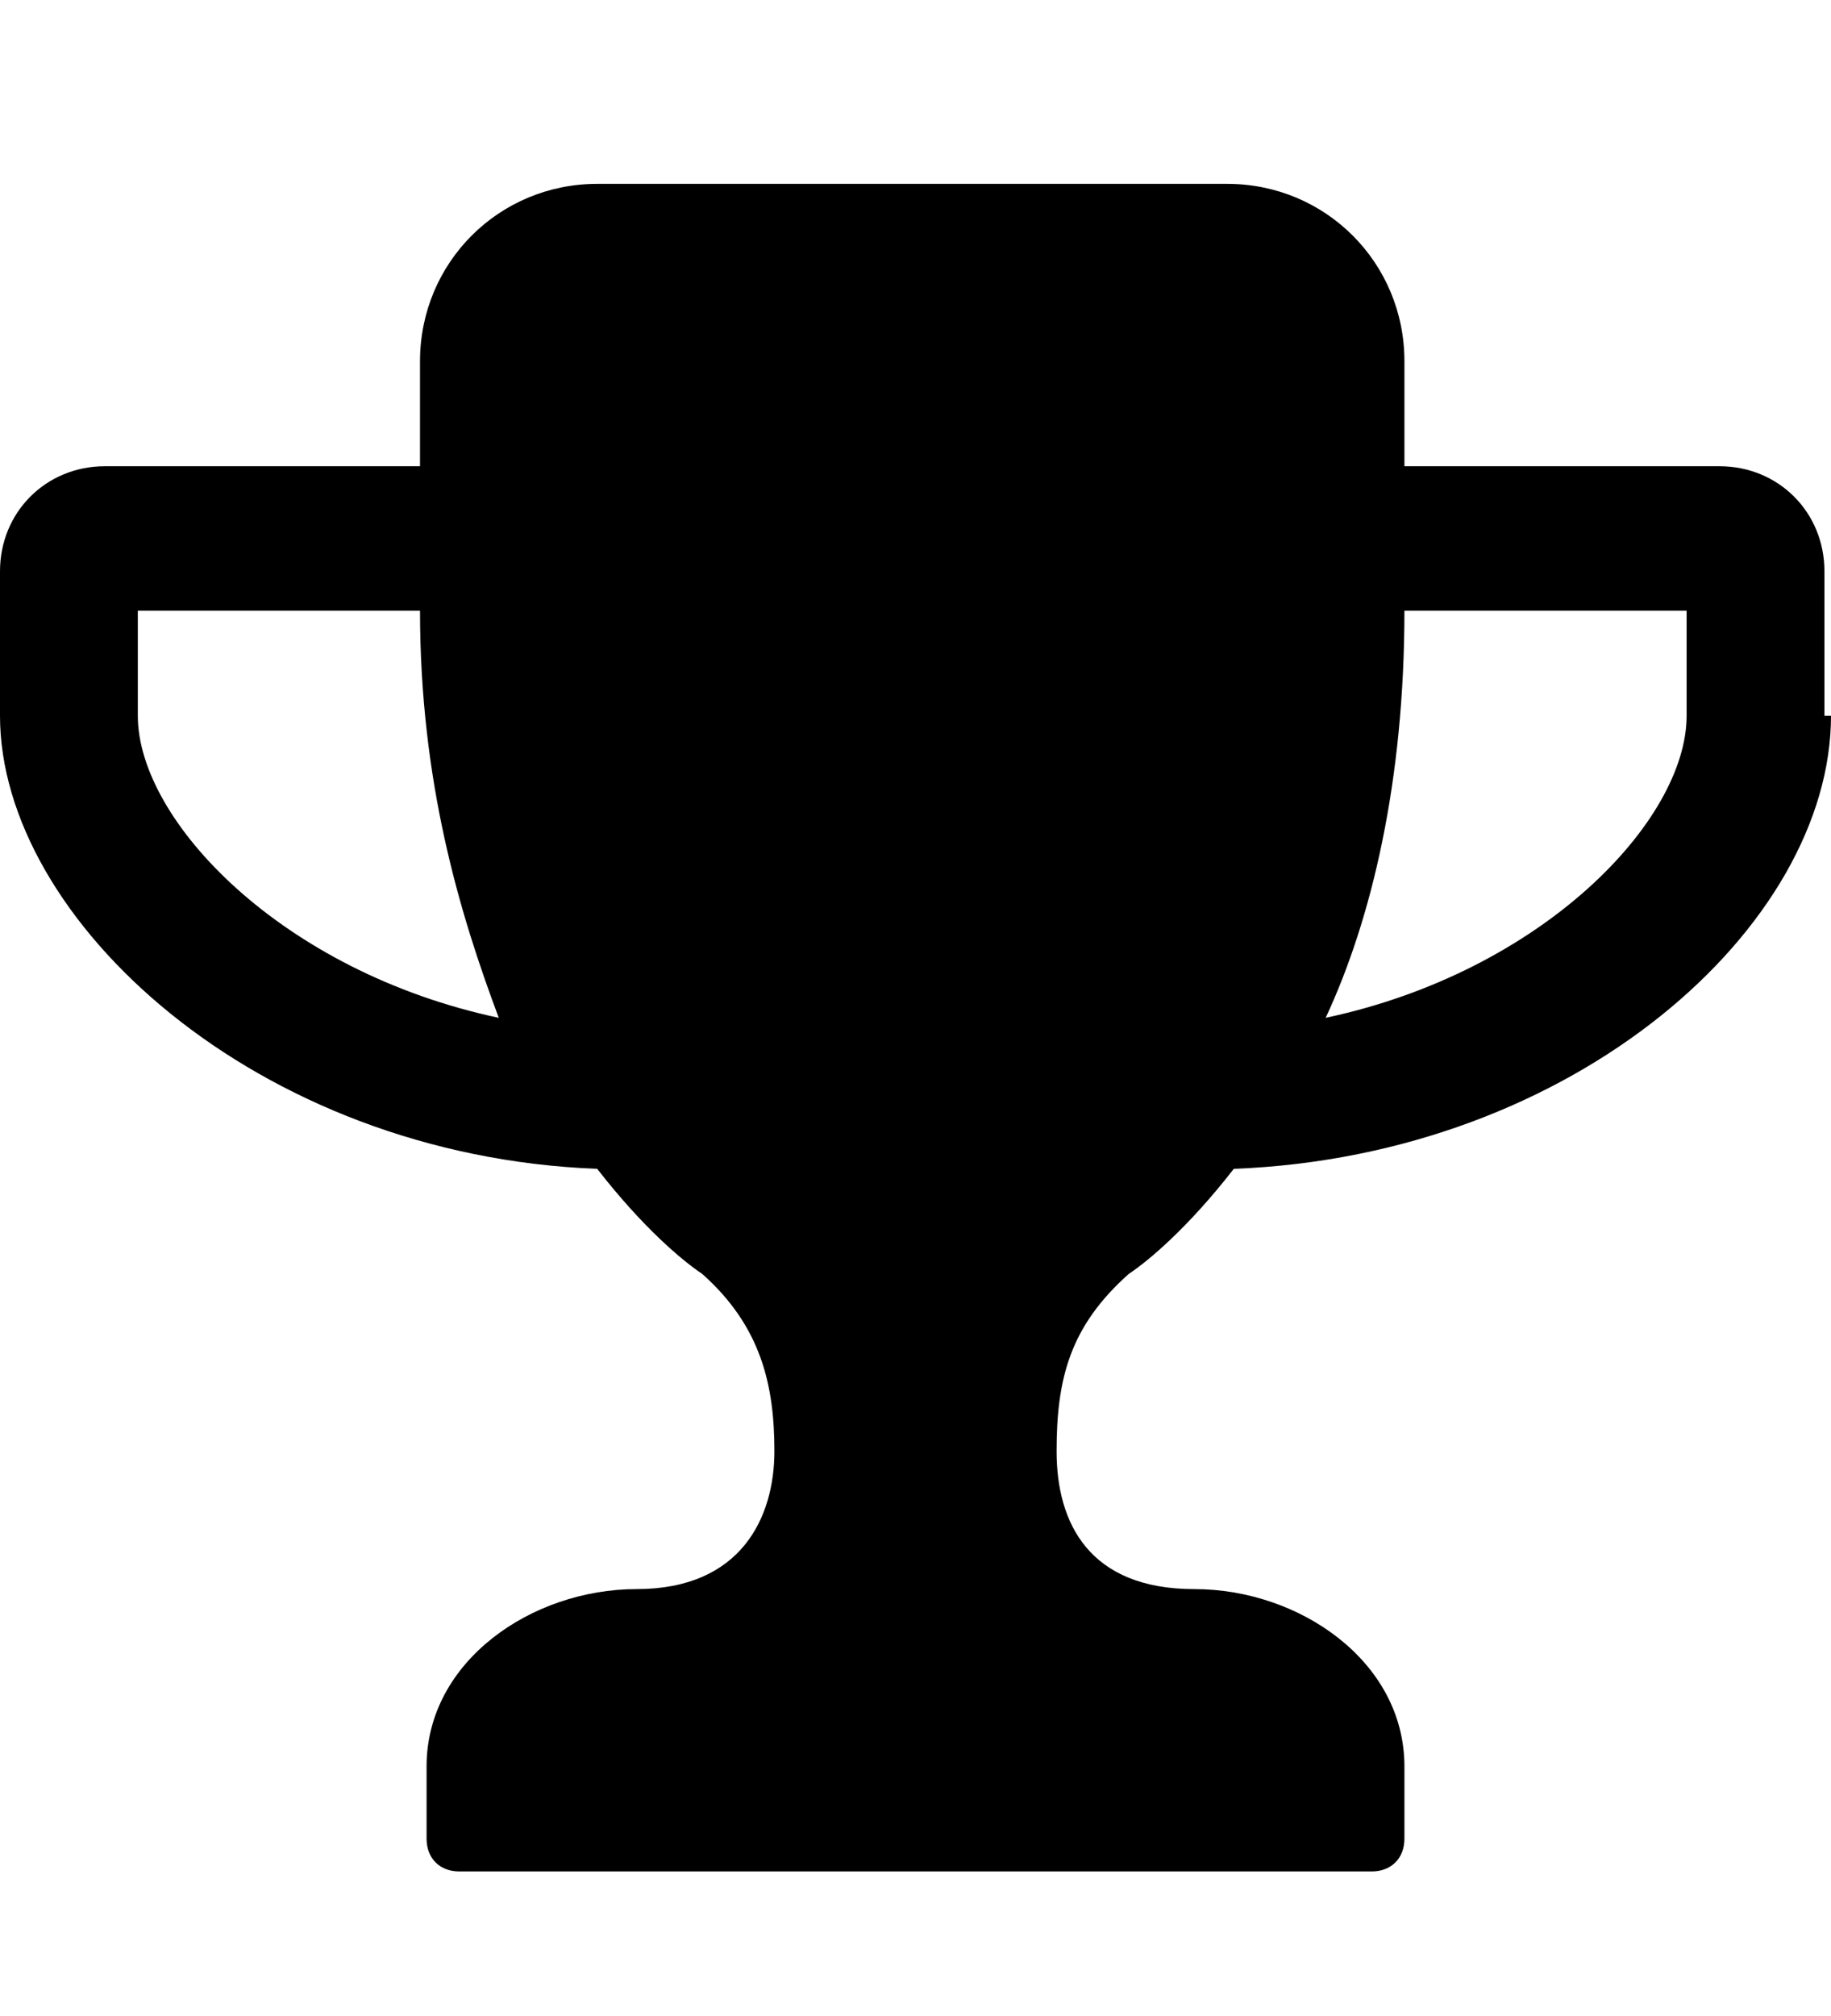 <?xml version="1.0" encoding="utf-8"?>
<!-- Generator: Adobe Illustrator 18.0.0, SVG Export Plug-In . SVG Version: 6.00 Build 0)  -->
<!DOCTYPE svg PUBLIC "-//W3C//DTD SVG 1.1//EN" "http://www.w3.org/Graphics/SVG/1.1/DTD/svg11.dtd">
<svg version="1.1" id="Layer_1" xmlns="http://www.w3.org/2000/svg" xmlns:xlink="http://www.w3.org/1999/xlink" x="0px" y="0px"
	 width="27.9px" height="30.7px" viewBox="0 0 27.9 30.7" style="enable-background:new 0 0 27.9 30.7;" xml:space="preserve">
<g>
	<path d="M27.9,10.9c0,3.2-3.9,6.7-9.1,6.9c-0.7,0.9-1.3,1.4-1.6,1.6c-0.9,0.8-1.1,1.6-1.1,2.7s0.5,2.1,2.1,2.1s3.2,1.1,3.2,2.7V28
		c0,0.3-0.2,0.5-0.5,0.5H7c-0.3,0-0.5-0.2-0.5-0.5v-1.1c0-1.6,1.6-2.7,3.2-2.7s2.1-1.1,2.1-2.1s-0.2-1.9-1.1-2.7
		c-0.3-0.2-0.9-0.7-1.6-1.6C3.9,17.6,0,14,0,10.9V8.7c0-0.9,0.7-1.6,1.6-1.6h4.8V5.5c0-1.5,1.2-2.7,2.7-2.7h9.6
		c1.5,0,2.7,1.2,2.7,2.7v1.6h4.8c0.9,0,1.6,0.7,1.6,1.6V10.9z M6.4,9.3H2.1v1.6c0,1.6,2.2,3.9,5.5,4.6C7,13.9,6.4,11.9,6.4,9.3z
		 M25.7,9.3h-4.3c0,2.6-0.5,4.7-1.2,6.2c3.3-0.7,5.5-3,5.5-4.6V9.3z"/>
</g>
<g>
</g>
<g>
</g>
<g>
</g>
<g>
</g>
<g>
</g>
<g>
</g>
</svg>
